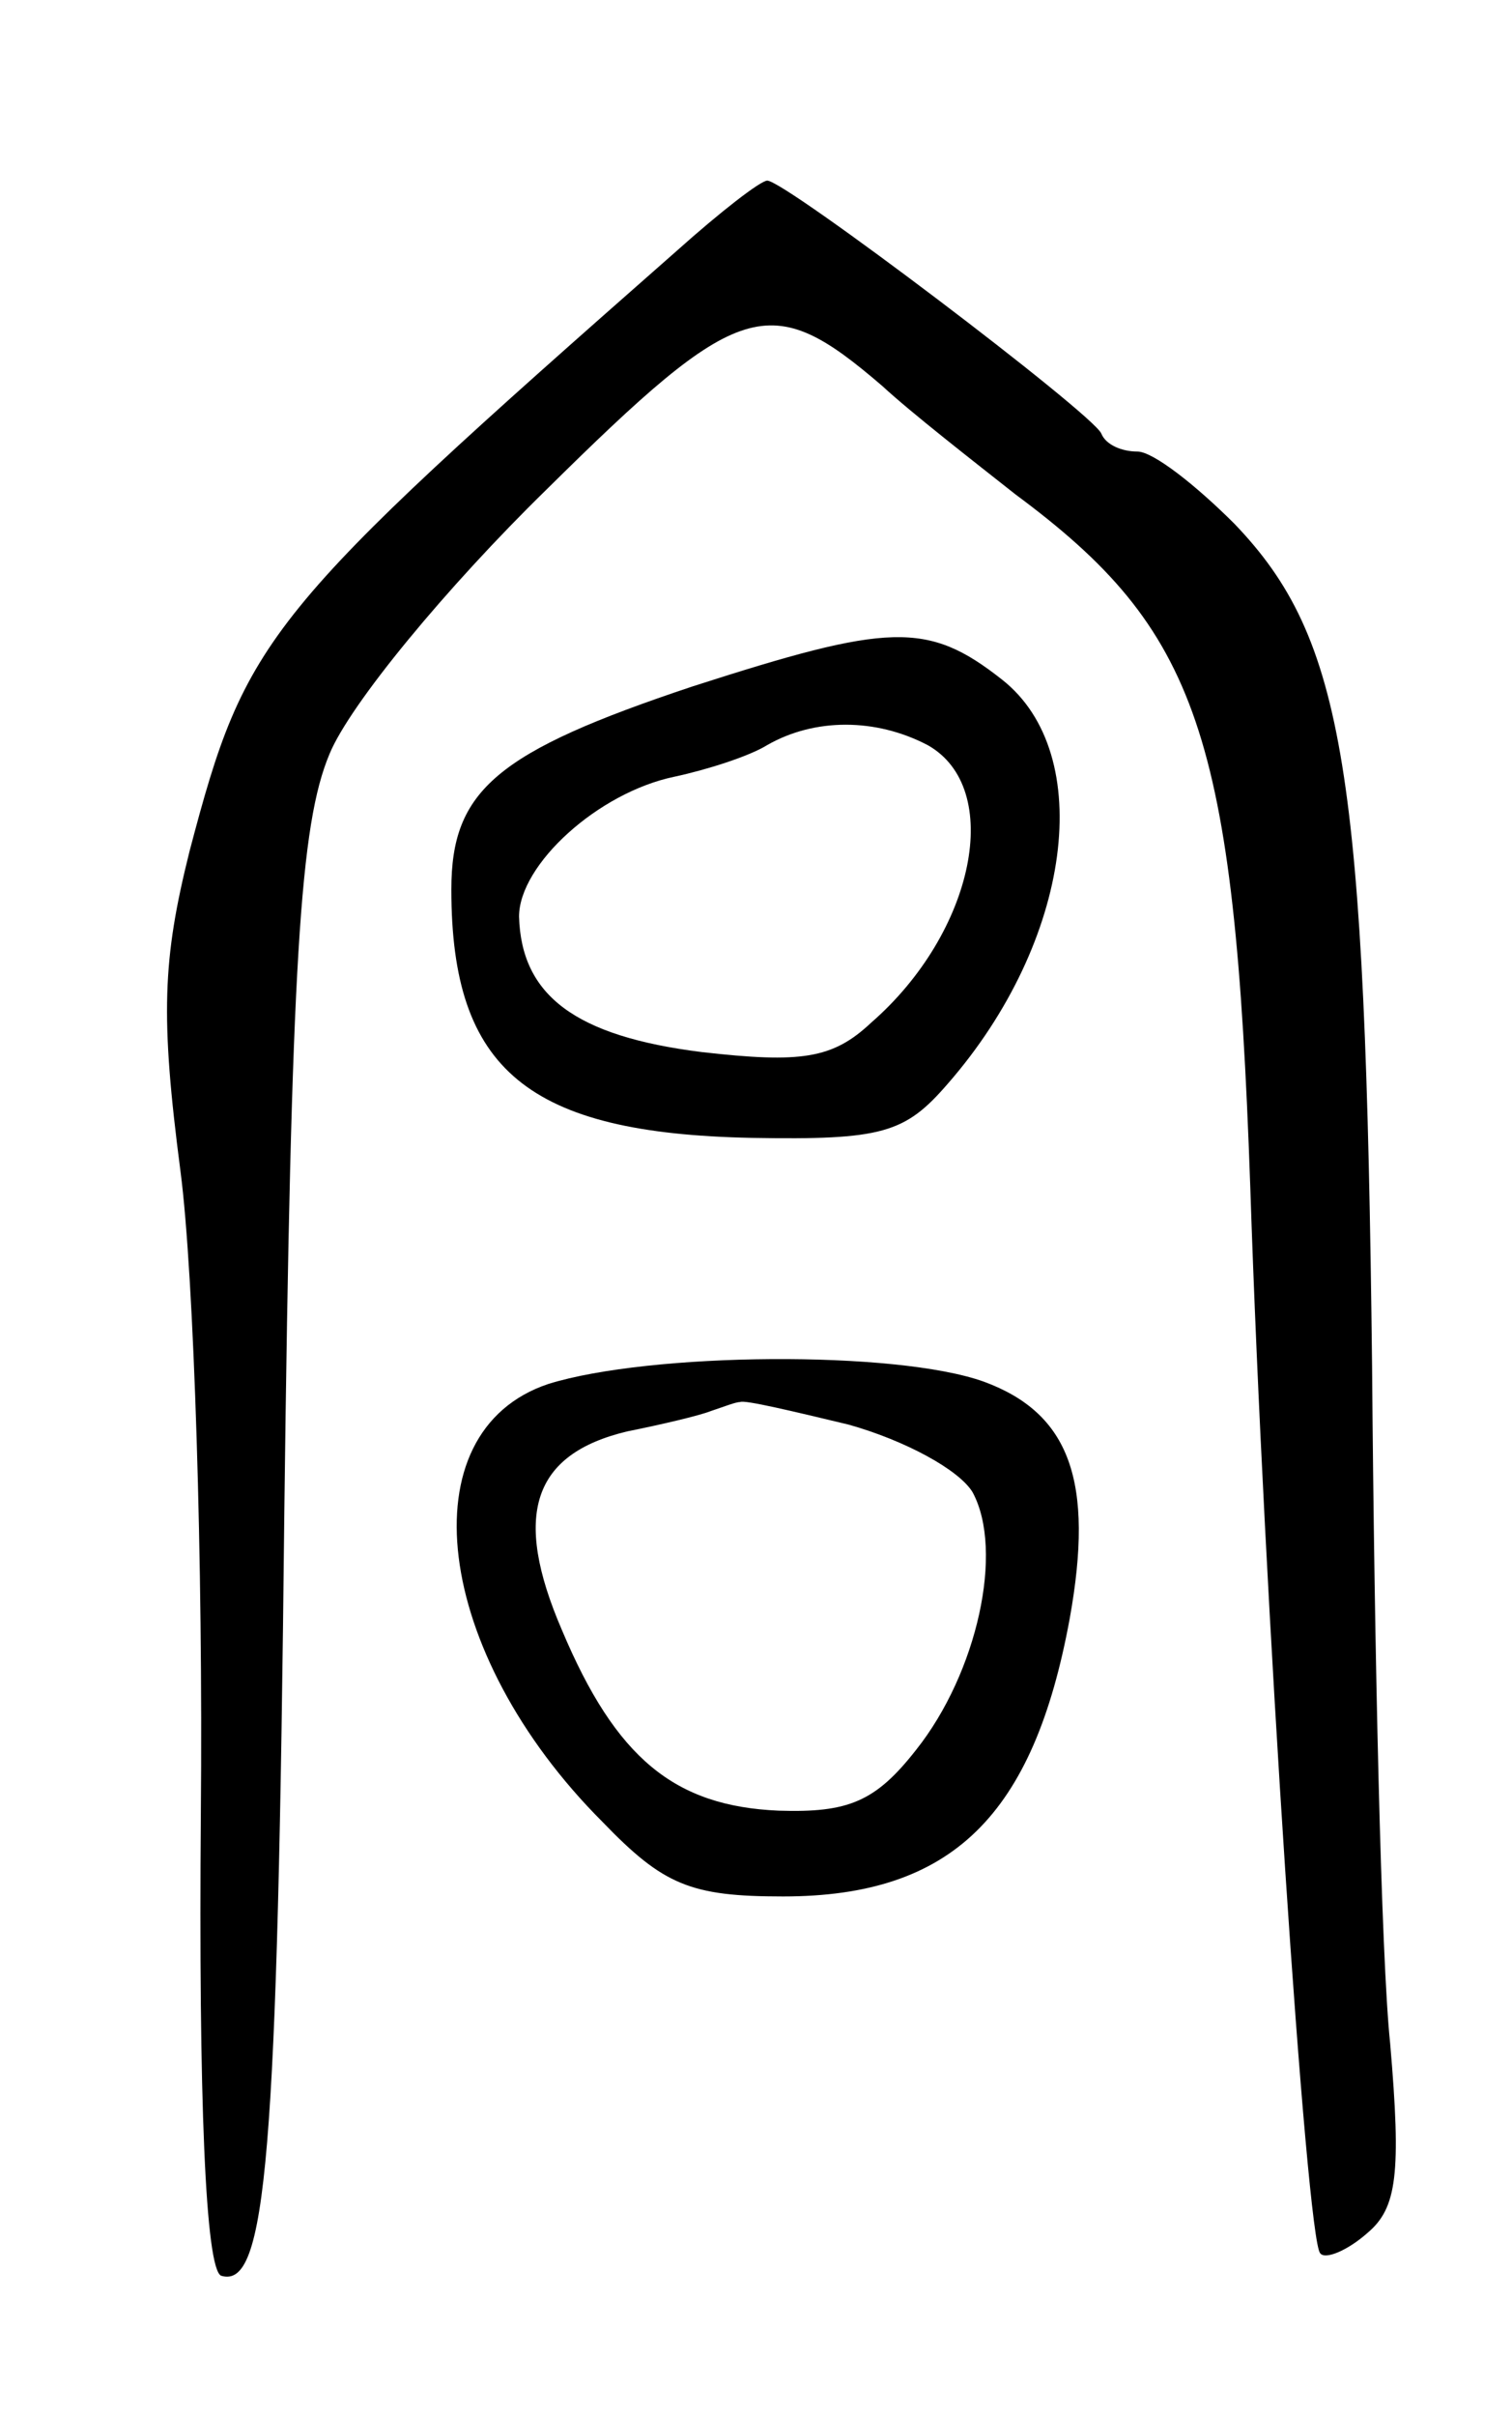 <svg version="1.0" xmlns="http://www.w3.org/2000/svg"
 width="67pt" height="107pt" viewBox="0 0 67 107"
 preserveAspectRatio="xMidYMid meet">
<g transform="translate(0,107) scale(0.1,-0.1)"
fill="#000000" stroke="none">
<path d="M300 959 c-183 -161 -191 -171 -216 -266 -12 -48 -13 -73 -4 -142 6
-46 10 -174 9 -284 -1 -126 2 -202 9 -205 20 -6 25 51 28 339 3 244 7 304 20
335 9 22 52 74 96 117 86 85 99 89 149 46 13 -12 40 -33 59 -48 81 -60 97
-106 104 -306 6 -184 25 -467 31 -473 2 -3 12 1 21 9 13 11 15 26 10 84 -4 38
-7 174 -8 300 -3 263 -12 322 -61 373 -17 17 -36 32 -43 32 -7 0 -14 3 -16 8
-4 9 -140 112 -148 112 -3 0 -21 -14 -40 -31z"/>
<path d="M307 766 c-87 -29 -107 -46 -107 -90 0 -80 34 -108 133 -110 58 -1
68 2 87 24 55 63 66 146 24 179 -33 26 -50 25 -137 -3z m104 -26 c34 -19 21
-83 -25 -123 -17 -16 -31 -18 -75 -13 -56 7 -80 25 -81 60 0 23 35 55 69 62
14 3 33 9 41 14 21 12 48 12 71 0z"/>
<path d="M243 457 c-63 -21 -51 -119 24 -194 27 -28 39 -33 80 -33 75 0 111
36 127 123 11 61 0 91 -38 105 -39 14 -148 13 -193 -1z m133 -18 c25 -7 49
-20 55 -30 14 -26 2 -80 -25 -114 -18 -23 -30 -28 -61 -27 -46 2 -72 23 -96
80 -22 51 -13 78 29 88 15 3 32 7 37 9 6 2 11 4 13 4 2 1 23 -4 48 -10z"/>
</g>
</svg>
